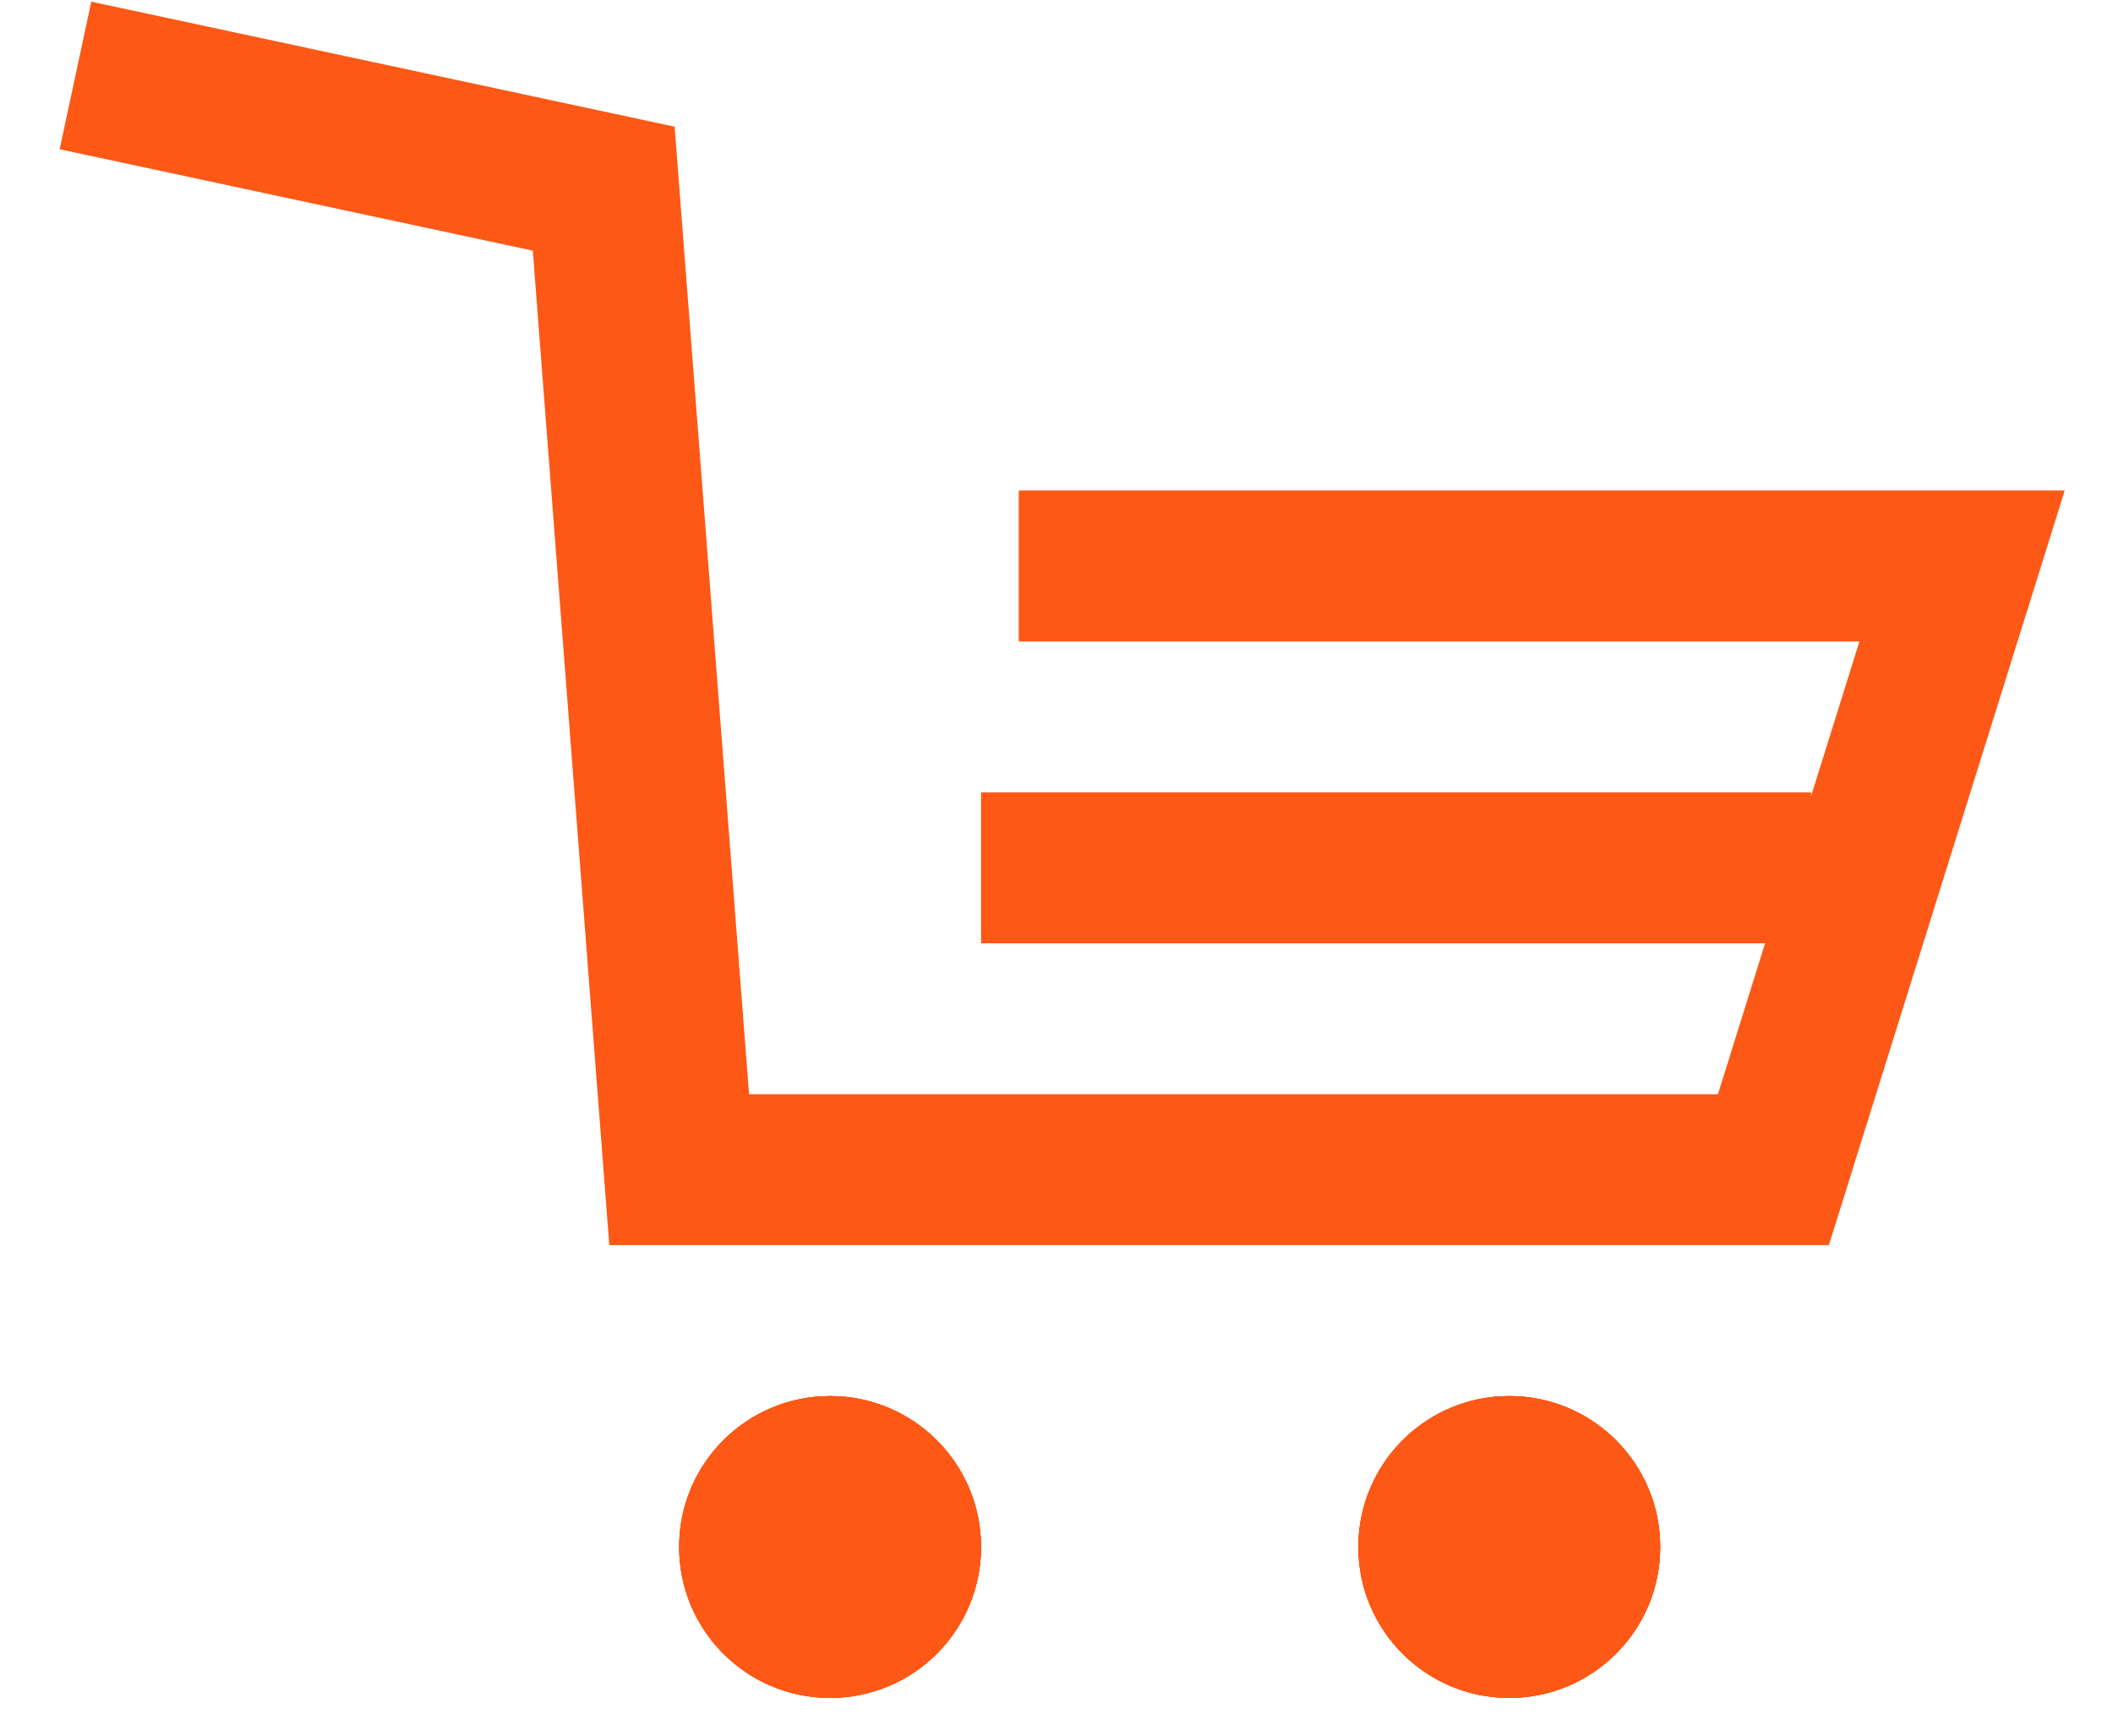 <svg width="28" height="23" viewBox="0 0 28 23" fill="none" xmlns="http://www.w3.org/2000/svg">
<path d="M1 1L8 2.5L9 15.5H23.5L26 7.5H13.5" stroke="#FD5816" stroke-width="2"/>
<circle cx="20" cy="20.5" r="2" fill="#FD5816"/>
<circle cx="20" cy="20.5" r="2" fill="#FD5816"/>
<circle cx="20" cy="20.5" r="2" fill="#FD5816"/>
<circle cx="20" cy="20.5" r="2" fill="#FD5816"/>
<circle cx="11" cy="20.5" r="2" fill="#FD5816"/>
<circle cx="11" cy="20.5" r="2" fill="#FD5816"/>
<circle cx="11" cy="20.5" r="2" fill="#FD5816"/>
<circle cx="11" cy="20.5" r="2" fill="#FD5816"/>
<path d="M13 11.5H24" stroke="#FD5816" stroke-width="2"/>
</svg>
